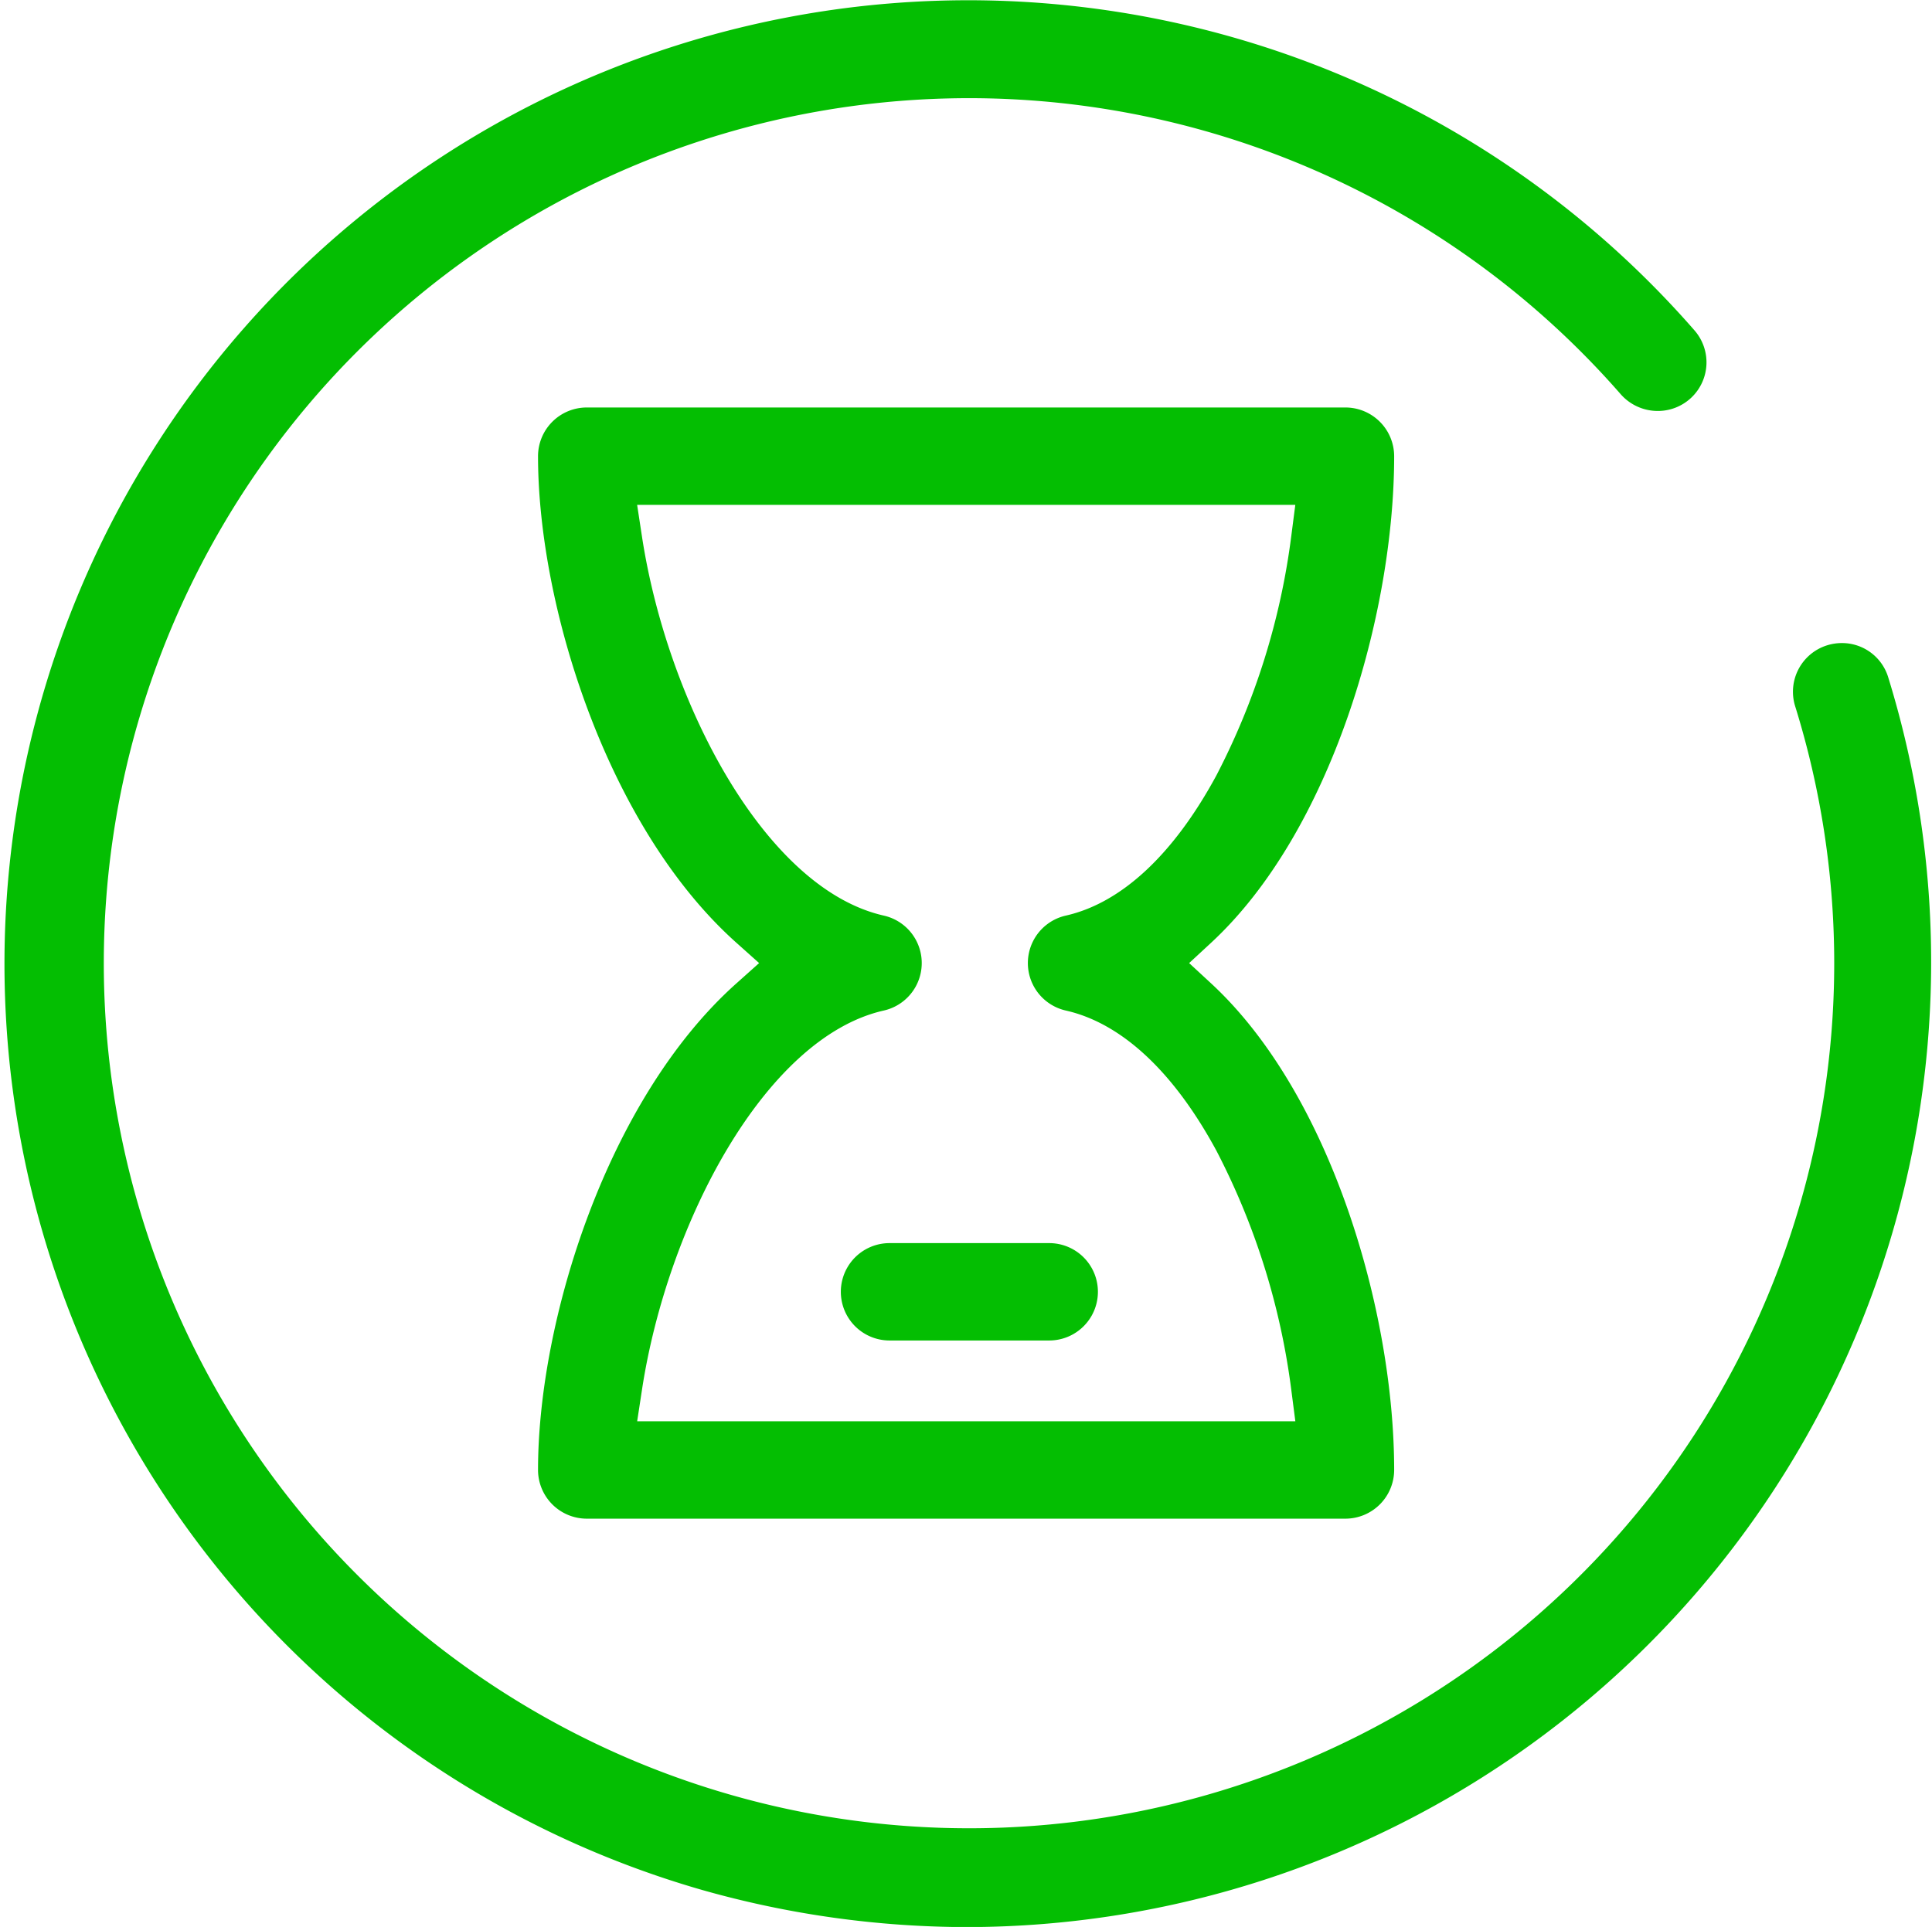 <svg xmlns="http://www.w3.org/2000/svg" width="102.563" height="102.313" viewBox="0 0 102.563 102.313">
  <defs>
    <style>
      .cls-1 {
        fill: #04be02;
        fill-rule: evenodd;
      }
    </style>
  </defs>
  <path id="形状_5_拷贝_2" data-name="形状 5 拷贝 2" class="cls-1" d="M450.524,685.946a51.716,51.716,0,0,1-14.086-1.968,51.163,51.163,0,1,1,52.673-82.81,2.581,2.581,0,0,1-1.952,4.278,2.617,2.617,0,0,1-1.966-.89,45.931,45.931,0,1,0,9.261,16.565,2.583,2.583,0,0,1,1.7-3.233,2.643,2.643,0,0,1,.781-0.119,2.565,2.565,0,0,1,2.459,1.816A51.245,51.245,0,0,1,450.524,685.946Zm-20.217-21.685a2.59,2.59,0,0,1-2.589-2.585c0-7.961,3.686-19.717,10.518-25.825l1.219-1.09-1.219-1.09c-6.832-6.109-10.518-17.865-10.518-25.825a2.589,2.589,0,0,1,2.589-2.585h40.27a2.59,2.59,0,0,1,2.59,2.585c0,8.372-3.34,19.937-9.723,25.841l-1.161,1.074,1.161,1.073c6.383,5.9,9.723,17.469,9.723,25.842a2.591,2.591,0,0,1-2.59,2.585h-40.27Zm2.929-52.146c1.34,8.765,6.506,18.69,12.833,20.124a2.584,2.584,0,0,1,0,5.043c-6.325,1.435-11.491,11.359-12.831,20.125l-0.257,1.683h34.94l-0.213-1.65a37.953,37.953,0,0,0-3.977-12.717c-2.271-4.2-5.034-6.77-7.99-7.441a2.584,2.584,0,0,1,0-5.043c2.954-.671,5.717-3.244,7.988-7.441a37.953,37.953,0,0,0,3.977-12.717l0.213-1.65h-34.94ZM446.378,654.8a2.585,2.585,0,1,1,0-5.17h8.477a2.585,2.585,0,1,1,0,5.17h-8.477Z" transform="translate(-399.156 -583.625)"/>
</svg>

